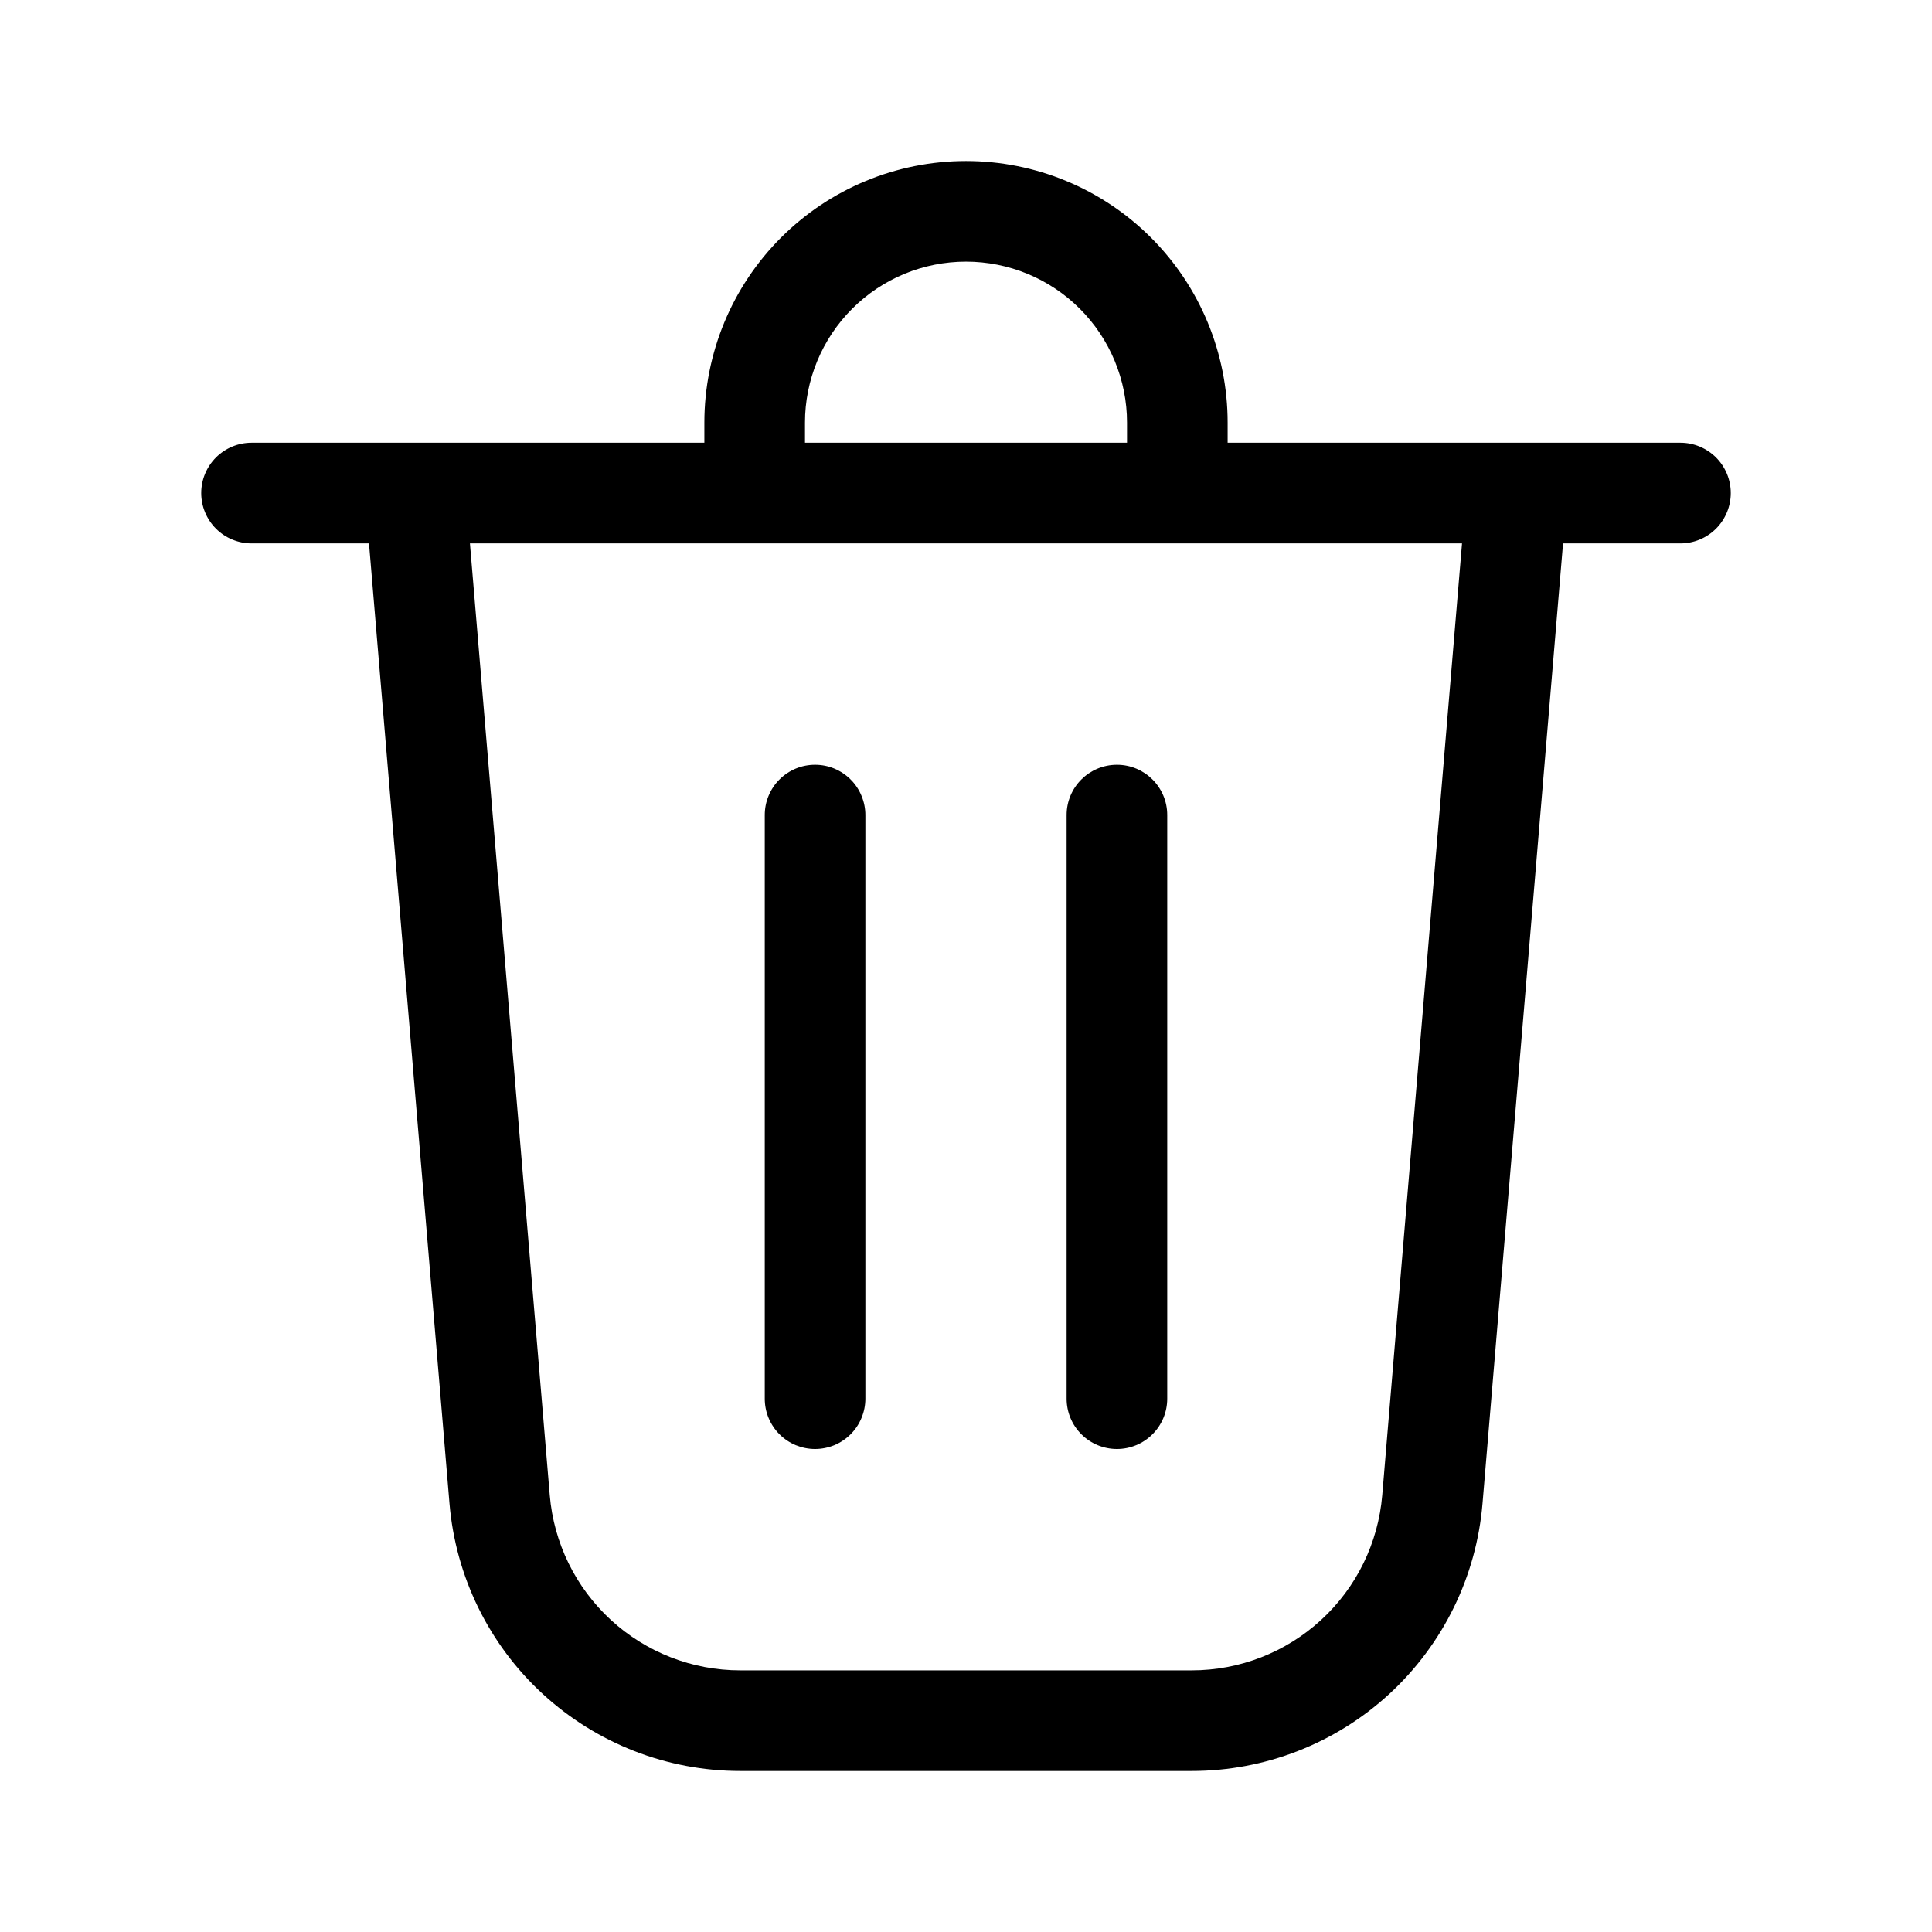 <svg width="38" height="38" viewBox="0 0 38 38" fill="currentColor" xmlns="http://www.w3.org/2000/svg">
<path d="M15.833 8.313V8.708H22.167V8.313C22.167 7.473 21.833 6.667 21.239 6.073C20.645 5.479 19.84 5.146 19 5.146C18.16 5.146 17.355 5.479 16.761 6.073C16.167 6.667 15.833 7.473 15.833 8.313ZM13.854 8.708V8.313C13.854 6.948 14.396 5.639 15.361 4.674C16.326 3.709 17.635 3.167 19 3.167C20.365 3.167 21.674 3.709 22.639 4.674C23.604 5.639 24.146 6.948 24.146 8.313V8.708H33.052C33.315 8.708 33.566 8.813 33.752 8.998C33.937 9.184 34.042 9.435 34.042 9.698C34.042 9.96 33.937 10.212 33.752 10.398C33.566 10.583 33.315 10.688 33.052 10.688H30.743L29.159 29.573C29.039 31.008 28.384 32.344 27.325 33.319C26.266 34.293 24.879 34.833 23.44 34.833H14.56C13.121 34.833 11.735 34.292 10.675 33.318C9.616 32.344 8.962 31.008 8.841 29.573L7.258 10.688H4.948C4.685 10.688 4.434 10.583 4.248 10.398C4.063 10.212 3.958 9.96 3.958 9.698C3.958 9.435 4.063 9.184 4.248 8.998C4.434 8.813 4.685 8.708 4.948 8.708H13.854ZM10.813 29.408C10.892 30.348 11.321 31.223 12.015 31.862C12.709 32.5 13.617 32.854 14.56 32.854H23.44C24.383 32.854 25.291 32.5 25.985 31.862C26.68 31.224 27.108 30.348 27.187 29.408L28.756 10.688H9.243L10.813 29.408ZM17.021 16.031C17.021 15.901 16.995 15.773 16.945 15.653C16.896 15.533 16.823 15.423 16.731 15.332C16.639 15.24 16.53 15.167 16.41 15.117C16.29 15.067 16.161 15.042 16.031 15.042C15.901 15.042 15.773 15.067 15.652 15.117C15.532 15.167 15.423 15.24 15.331 15.332C15.239 15.423 15.167 15.533 15.117 15.653C15.067 15.773 15.042 15.901 15.042 16.031V27.51C15.042 27.64 15.067 27.769 15.117 27.889C15.167 28.009 15.239 28.118 15.331 28.21C15.423 28.302 15.532 28.375 15.652 28.425C15.773 28.474 15.901 28.5 16.031 28.5C16.161 28.5 16.29 28.474 16.41 28.425C16.53 28.375 16.639 28.302 16.731 28.21C16.823 28.118 16.896 28.009 16.945 27.889C16.995 27.769 17.021 27.64 17.021 27.51V16.031ZM21.969 15.042C22.515 15.042 22.958 15.485 22.958 16.031V27.51C22.958 27.773 22.854 28.025 22.668 28.21C22.483 28.396 22.231 28.5 21.969 28.5C21.706 28.5 21.454 28.396 21.269 28.21C21.083 28.025 20.979 27.773 20.979 27.51V16.031C20.979 15.485 21.422 15.042 21.969 15.042Z"/>
</svg>
